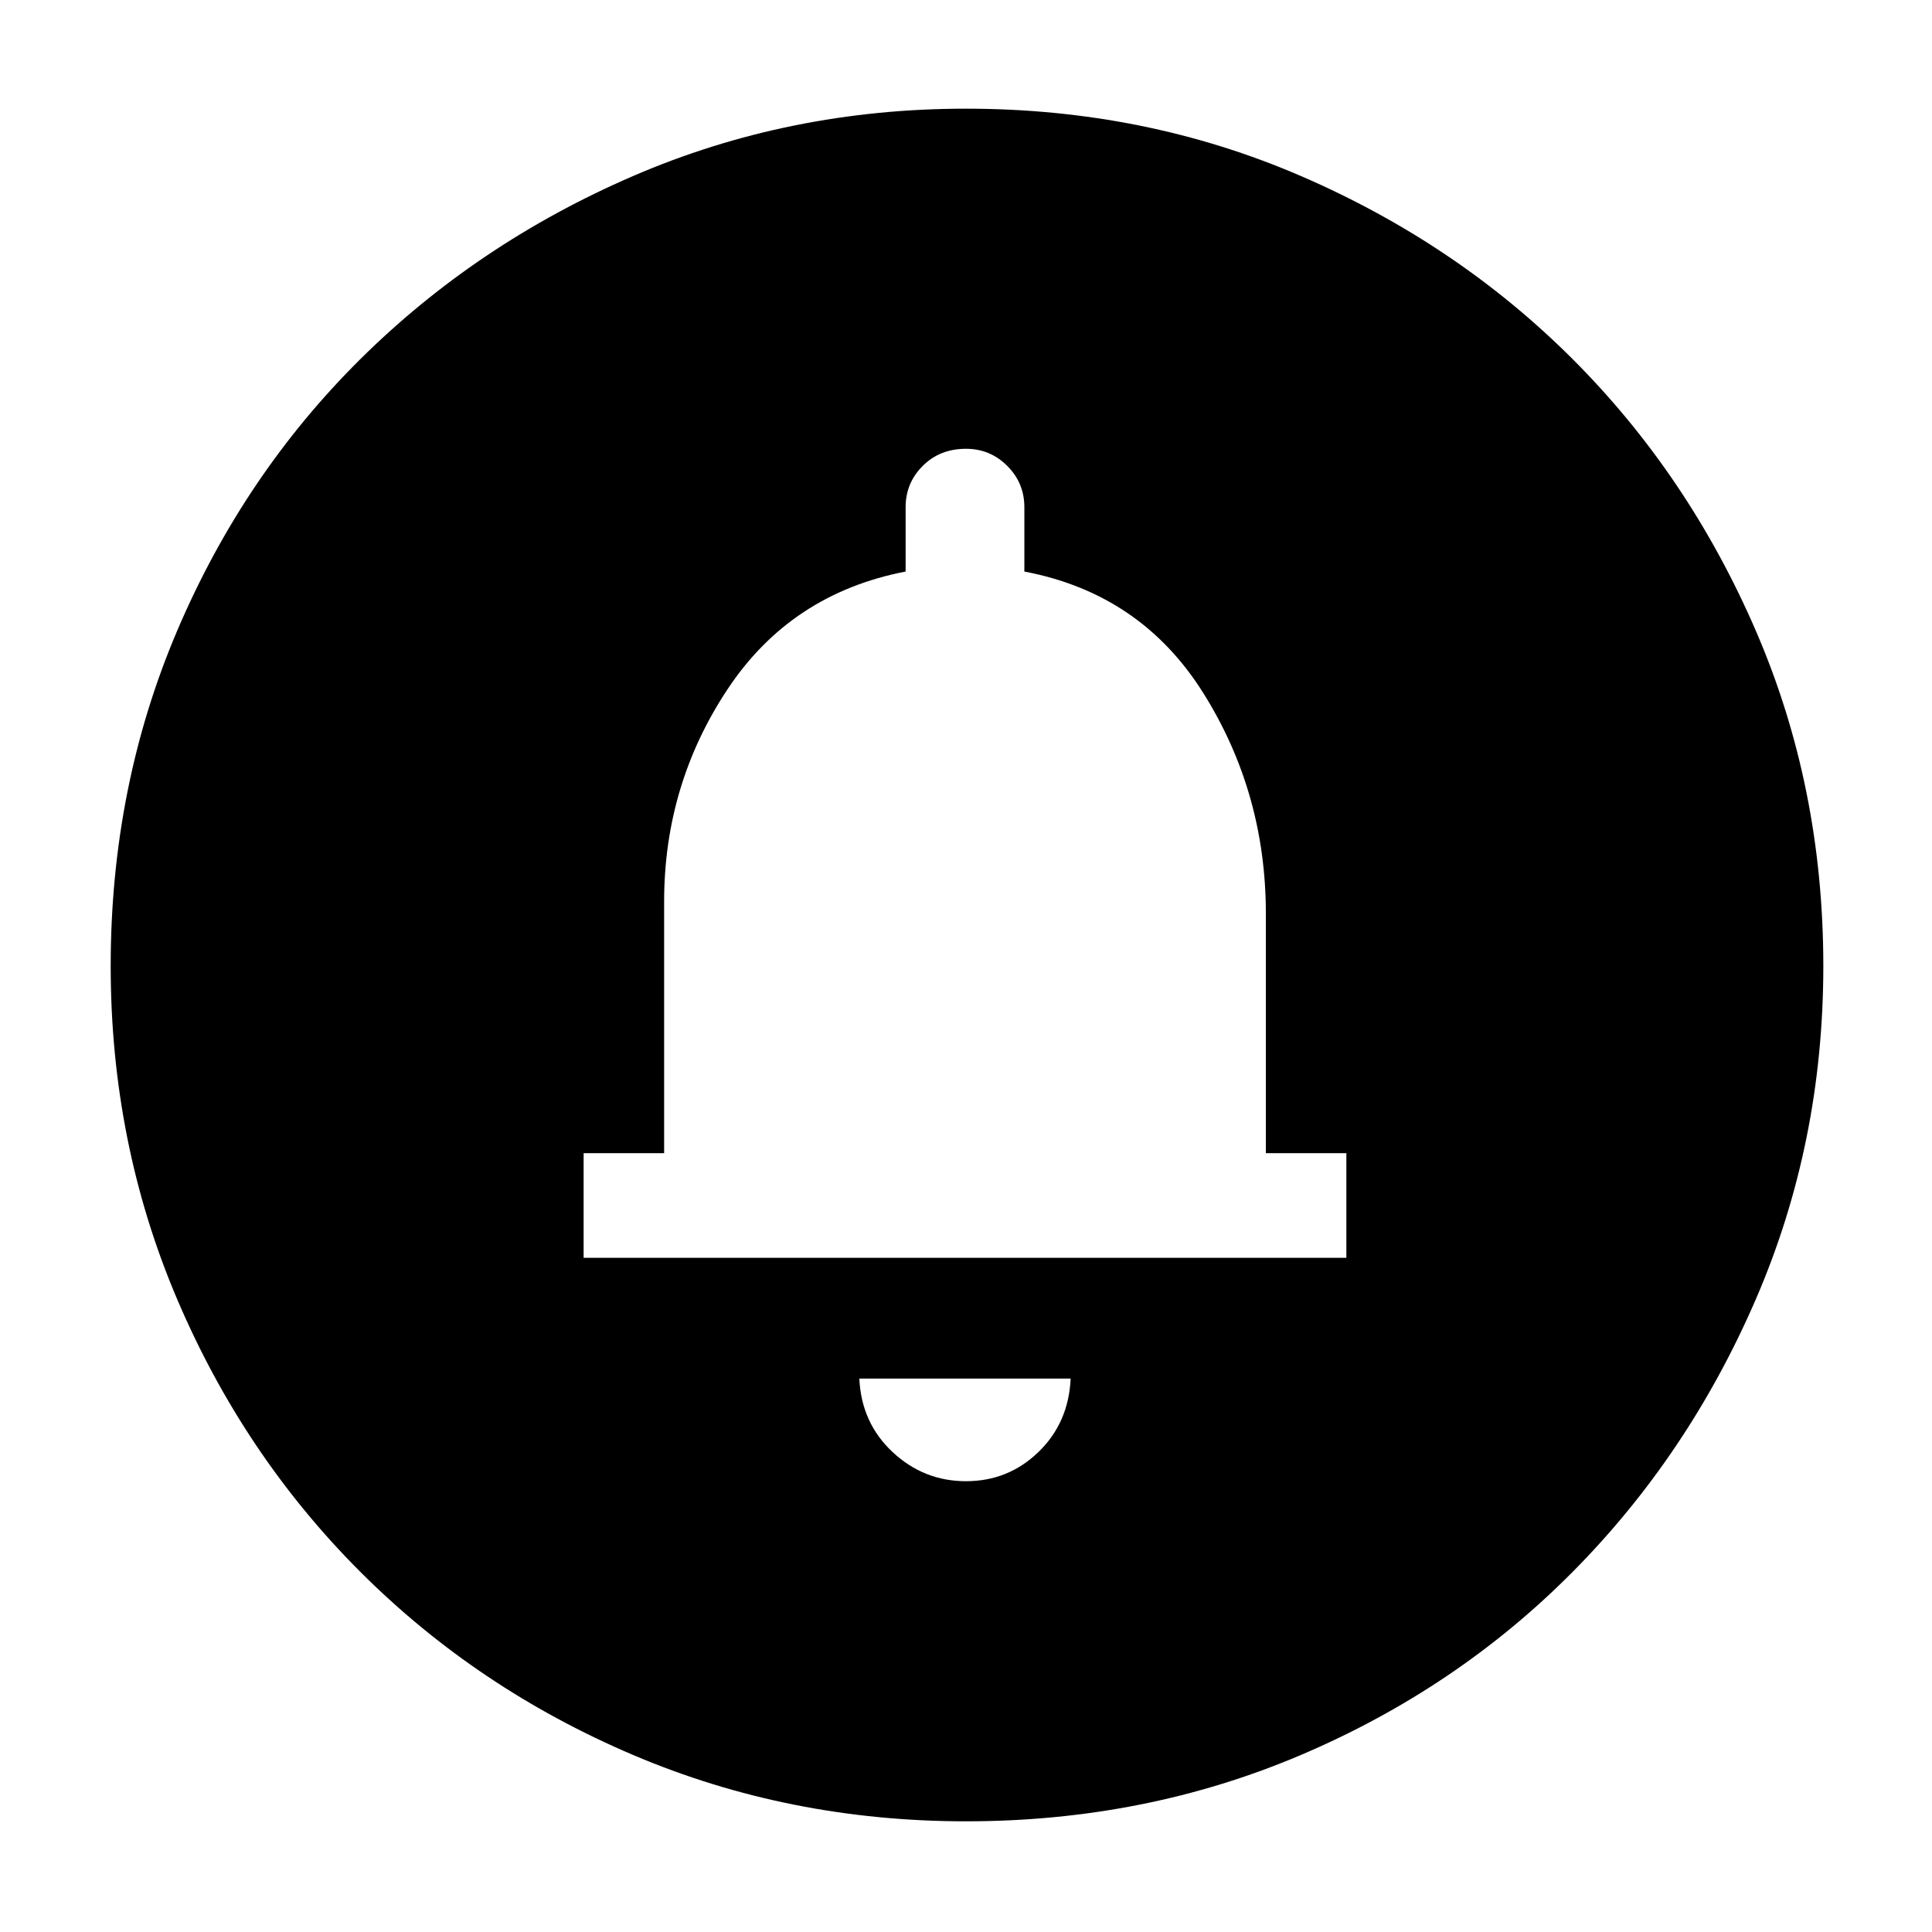 <svg xmlns="http://www.w3.org/2000/svg" width="48" height="48" viewBox="0 0 48 48"><path d="M24 36.8q1.05 0 1.8-.725t.8-1.825h-5.25q.05 1.1.825 1.825.775.725 1.825.725Zm-9.5-5.55h18.95v-2.6h-2V22.7q0-3-1.55-5.475-1.55-2.475-4.45-3.025v-1.6q0-.6-.425-1.025Q24.6 11.15 24 11.15q-.65 0-1.075.425Q22.5 12 22.5 12.6v1.6q-2.85.55-4.425 2.925Q16.5 19.5 16.5 22.4v6.25h-2Zm9.5 14q-4.4 0-8.275-1.65T8.95 39.05q-2.9-2.9-4.55-6.775Q2.75 28.4 2.75 24q0-4.45 1.65-8.325 1.65-3.875 4.55-6.75t6.775-4.55Q19.6 2.7 24 2.7q4.45 0 8.325 1.675 3.875 1.675 6.75 4.55t4.55 6.75Q45.3 19.55 45.3 24q0 4.4-1.675 8.275t-4.55 6.775q-2.875 2.9-6.75 4.55T24 45.25Z"/></svg>